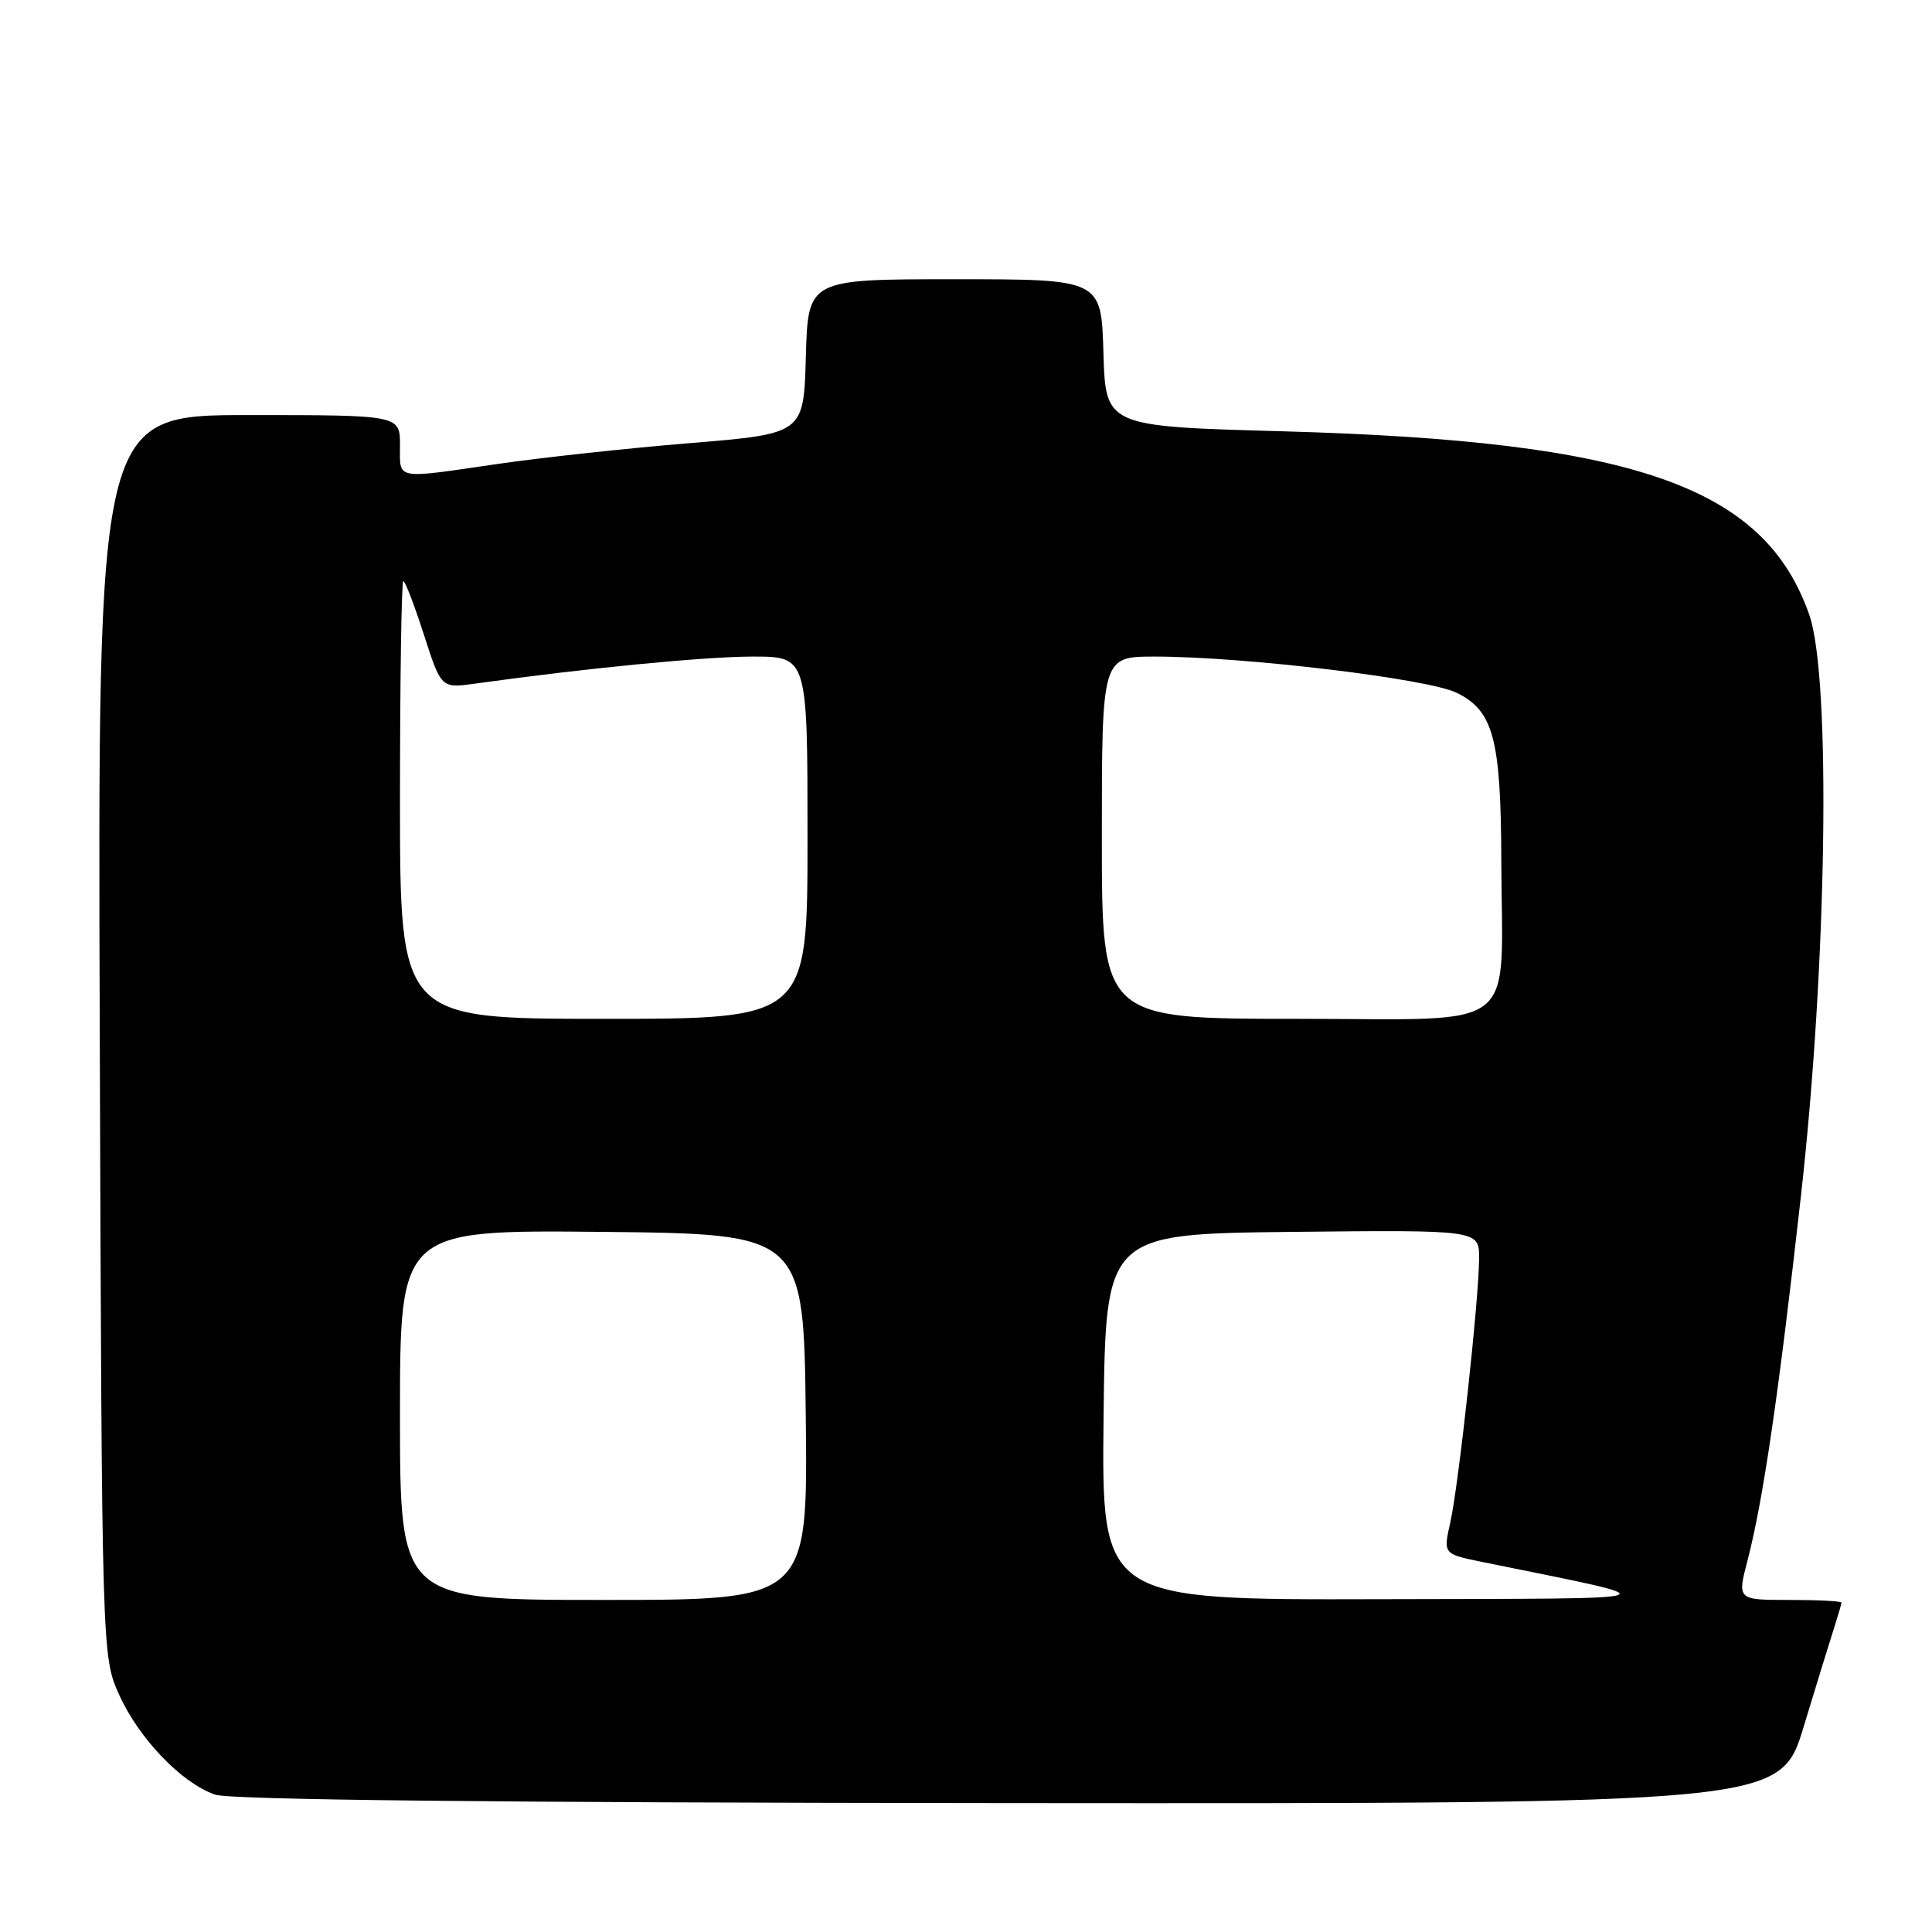 <?xml version="1.0" encoding="UTF-8" standalone="no"?>
<!DOCTYPE svg PUBLIC "-//W3C//DTD SVG 1.1//EN" "http://www.w3.org/Graphics/SVG/1.1/DTD/svg11.dtd" >
<svg xmlns="http://www.w3.org/2000/svg" xmlns:xlink="http://www.w3.org/1999/xlink" version="1.1" viewBox="0 0 256 256">
 <g >
 <path fill="currentColor"
d=" M 239.01 228.75 C 240.72 223.11 242.54 217.20 243.06 215.60 C 243.57 214.01 244.00 212.54 244.00 212.35 C 244.00 212.16 240.89 212.00 237.09 212.00 C 230.19 212.00 230.19 212.00 231.56 206.75 C 233.62 198.81 235.65 185.02 238.63 158.50 C 242.09 127.77 242.64 89.77 239.74 81.47 C 233.79 64.43 216.60 58.44 170.00 57.15 C 146.50 56.50 146.50 56.50 146.21 46.75 C 145.93 37.00 145.93 37.00 126.50 37.00 C 107.07 37.00 107.07 37.00 106.78 47.24 C 106.50 57.47 106.50 57.47 91.50 58.71 C 83.25 59.38 71.77 60.63 65.99 61.47 C 52.15 63.48 53.00 63.65 53.00 59.00 C 53.00 55.00 53.00 55.00 32.97 55.00 C 12.94 55.00 12.94 55.00 13.22 137.25 C 13.50 219.50 13.50 219.50 15.81 224.61 C 18.44 230.41 24.07 236.26 28.50 237.80 C 30.50 238.49 65.60 238.87 133.71 238.92 C 235.91 239.00 235.91 239.00 239.01 228.75 Z  M 53.00 187.48 C 53.00 162.97 53.00 162.97 79.75 163.23 C 106.50 163.50 106.50 163.50 106.77 187.75 C 107.04 212.00 107.04 212.00 80.02 212.00 C 53.00 212.00 53.00 212.00 53.00 187.48 Z  M 146.23 187.75 C 146.50 163.50 146.50 163.50 171.25 163.23 C 196.00 162.97 196.00 162.97 195.99 166.73 C 195.97 172.11 193.28 196.80 192.17 201.74 C 191.23 205.91 191.23 205.91 196.37 206.96 C 222.08 212.21 223.24 211.79 182.73 211.90 C 145.96 212.00 145.96 212.00 146.23 187.75 Z  M 53.00 106.00 C 53.00 90.05 53.20 77.00 53.44 77.00 C 53.69 77.00 54.91 80.20 56.17 84.10 C 58.46 91.21 58.46 91.21 62.98 90.58 C 77.50 88.55 93.43 87.00 99.74 87.00 C 107.00 87.00 107.00 87.00 107.00 111.00 C 107.00 135.00 107.00 135.00 80.00 135.00 C 53.00 135.00 53.00 135.00 53.00 106.00 Z  M 146.00 111.00 C 146.00 87.00 146.00 87.00 153.03 87.00 C 164.78 87.00 189.17 89.92 193.00 91.79 C 197.89 94.18 198.88 97.89 198.93 114.00 C 199.01 137.21 201.86 135.00 171.87 135.00 C 146.00 135.00 146.00 135.00 146.00 111.00 Z "/>
</g>
</svg>